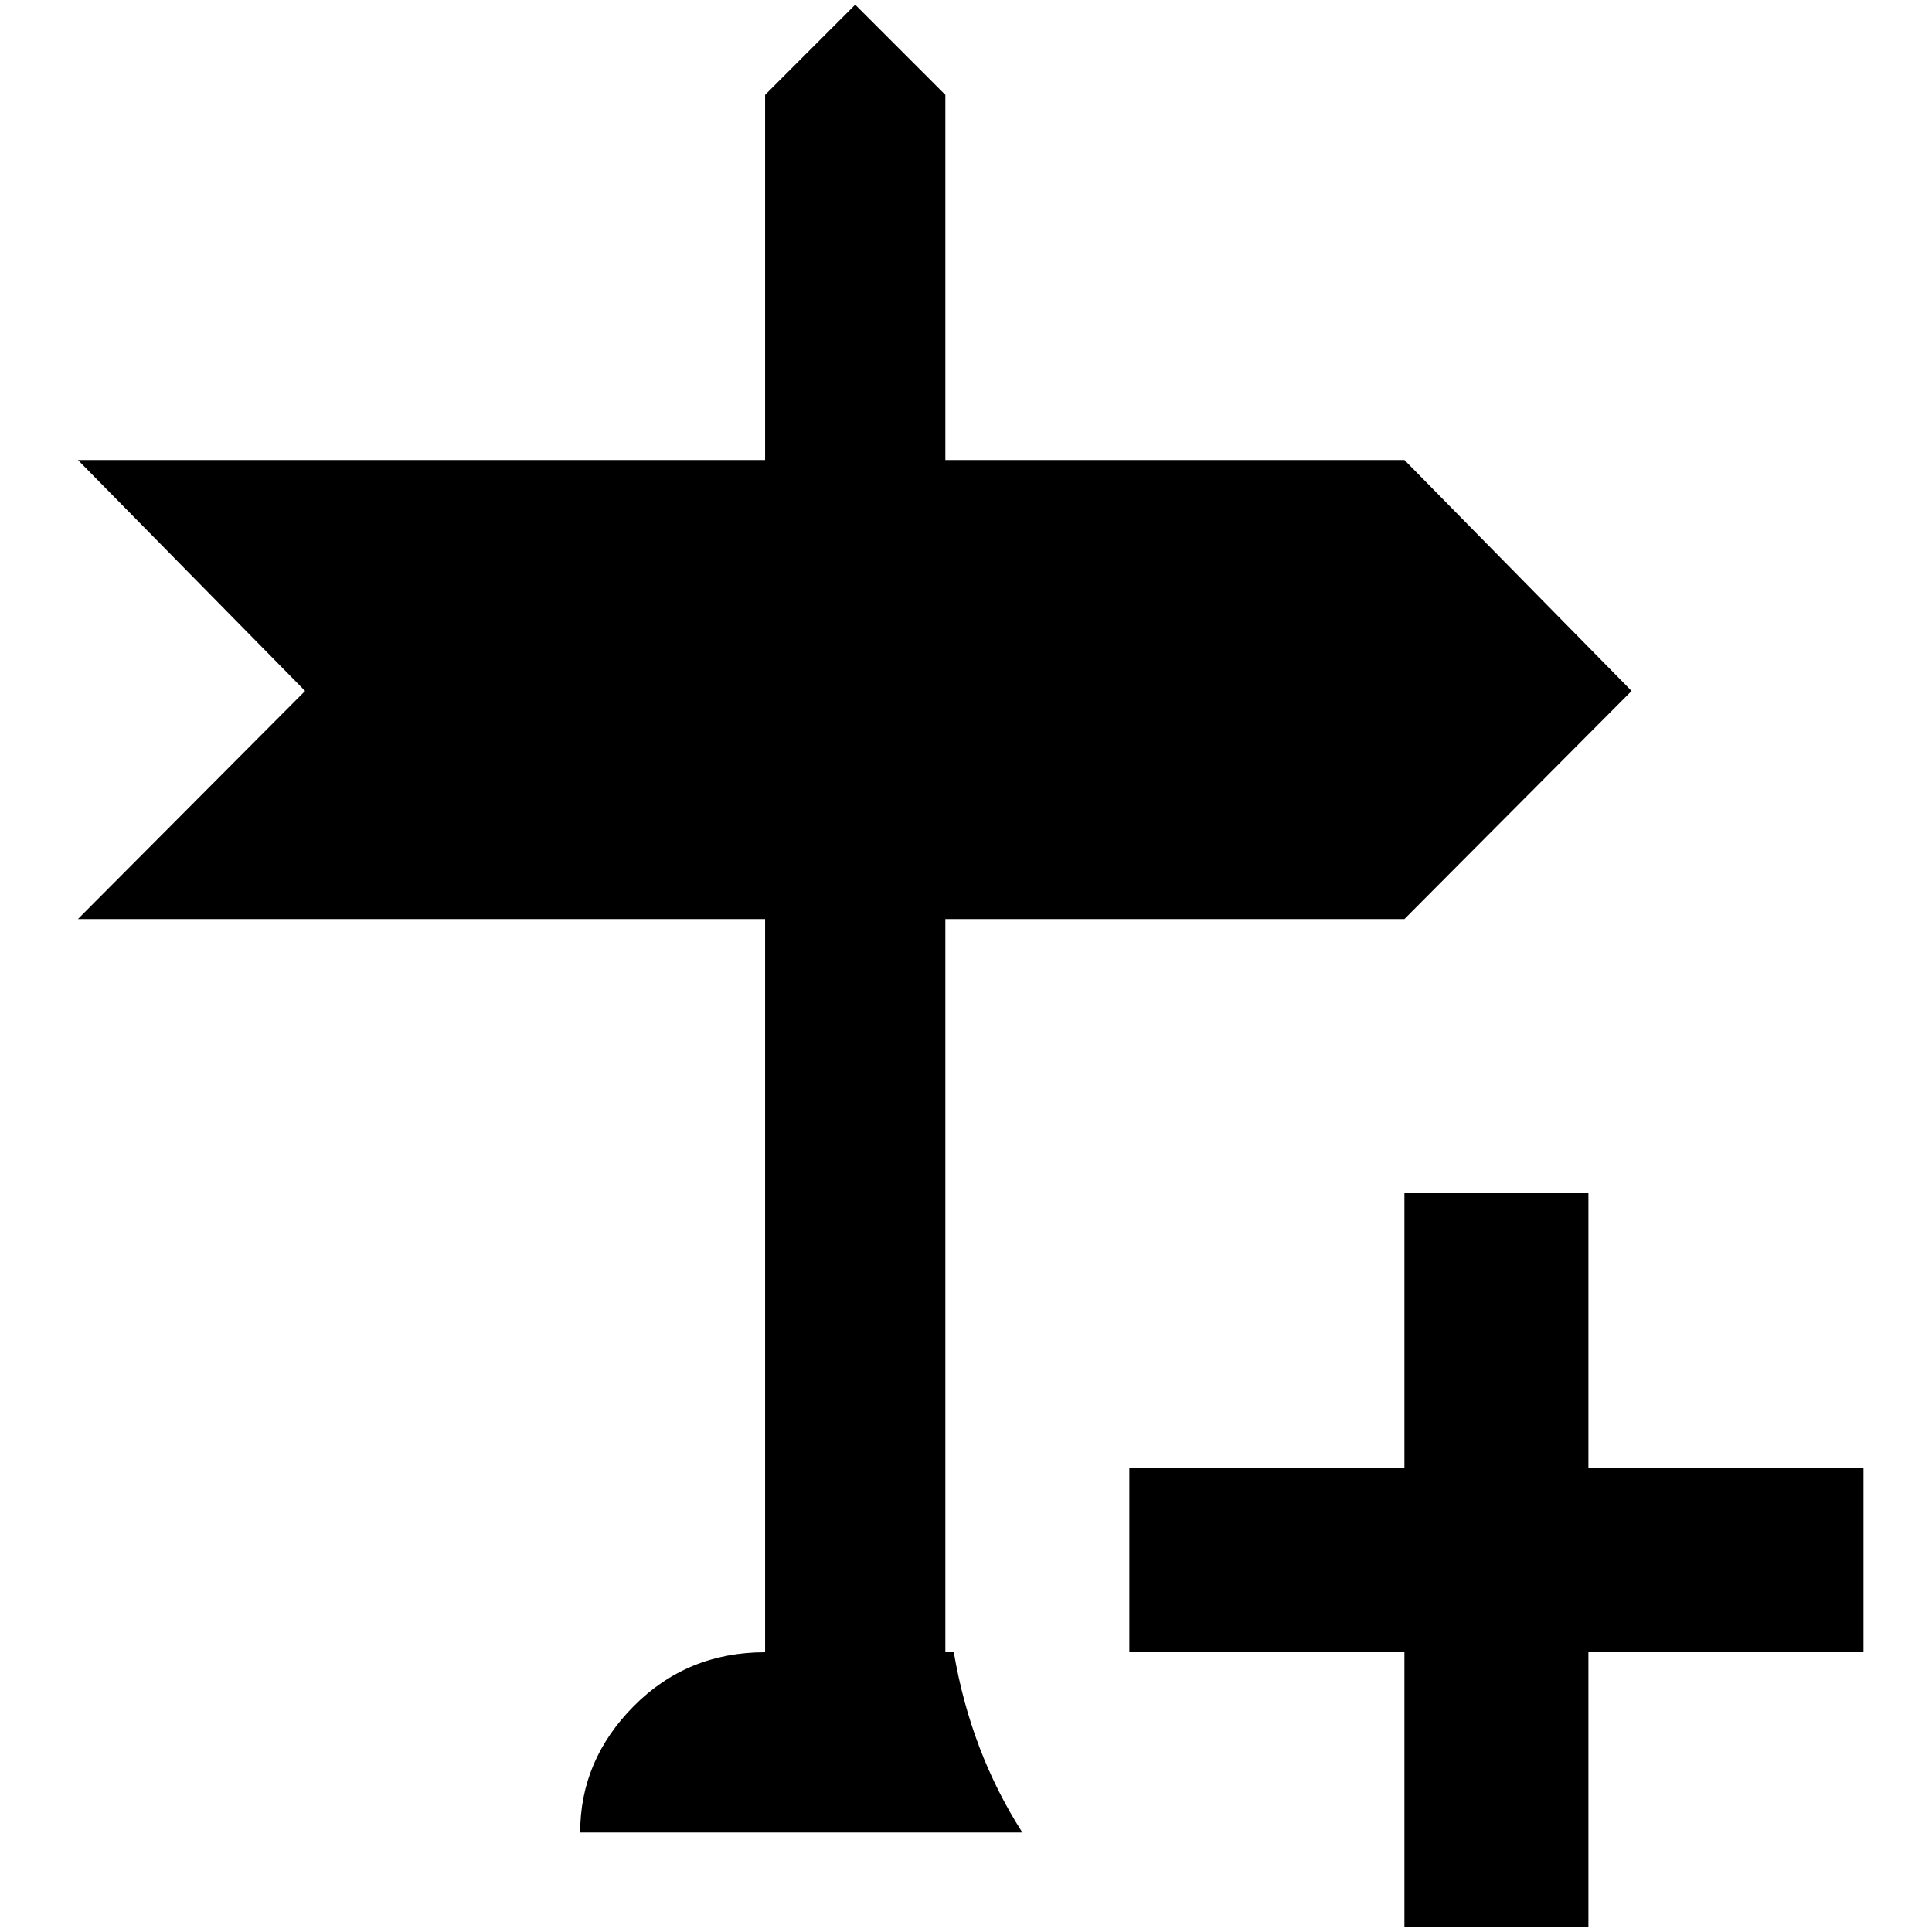 <?xml version="1.0" standalone="no"?>
<!DOCTYPE svg PUBLIC "-//W3C//DTD SVG 1.1//EN" "http://www.w3.org/Graphics/SVG/1.1/DTD/svg11.dtd" >
<svg xmlns="http://www.w3.org/2000/svg" xmlns:xlink="http://www.w3.org/1999/xlink" version="1.1" width="2048" height="2048" viewBox="-10 0 2058 2048">
   <path fill="currentColor"
d="M997 1755h9q18 106 73 192h-471q0 -77 57 -134.5t140 -57.5v-781h-732l242 -243l-242 -246h732v-389l96 -96l96 96v389h489l242 246l-242 243h-489v781zM1486 1266v293h-293v196h293v293h196v-293h293v-196h-293v-293h-196z" />
</svg>
